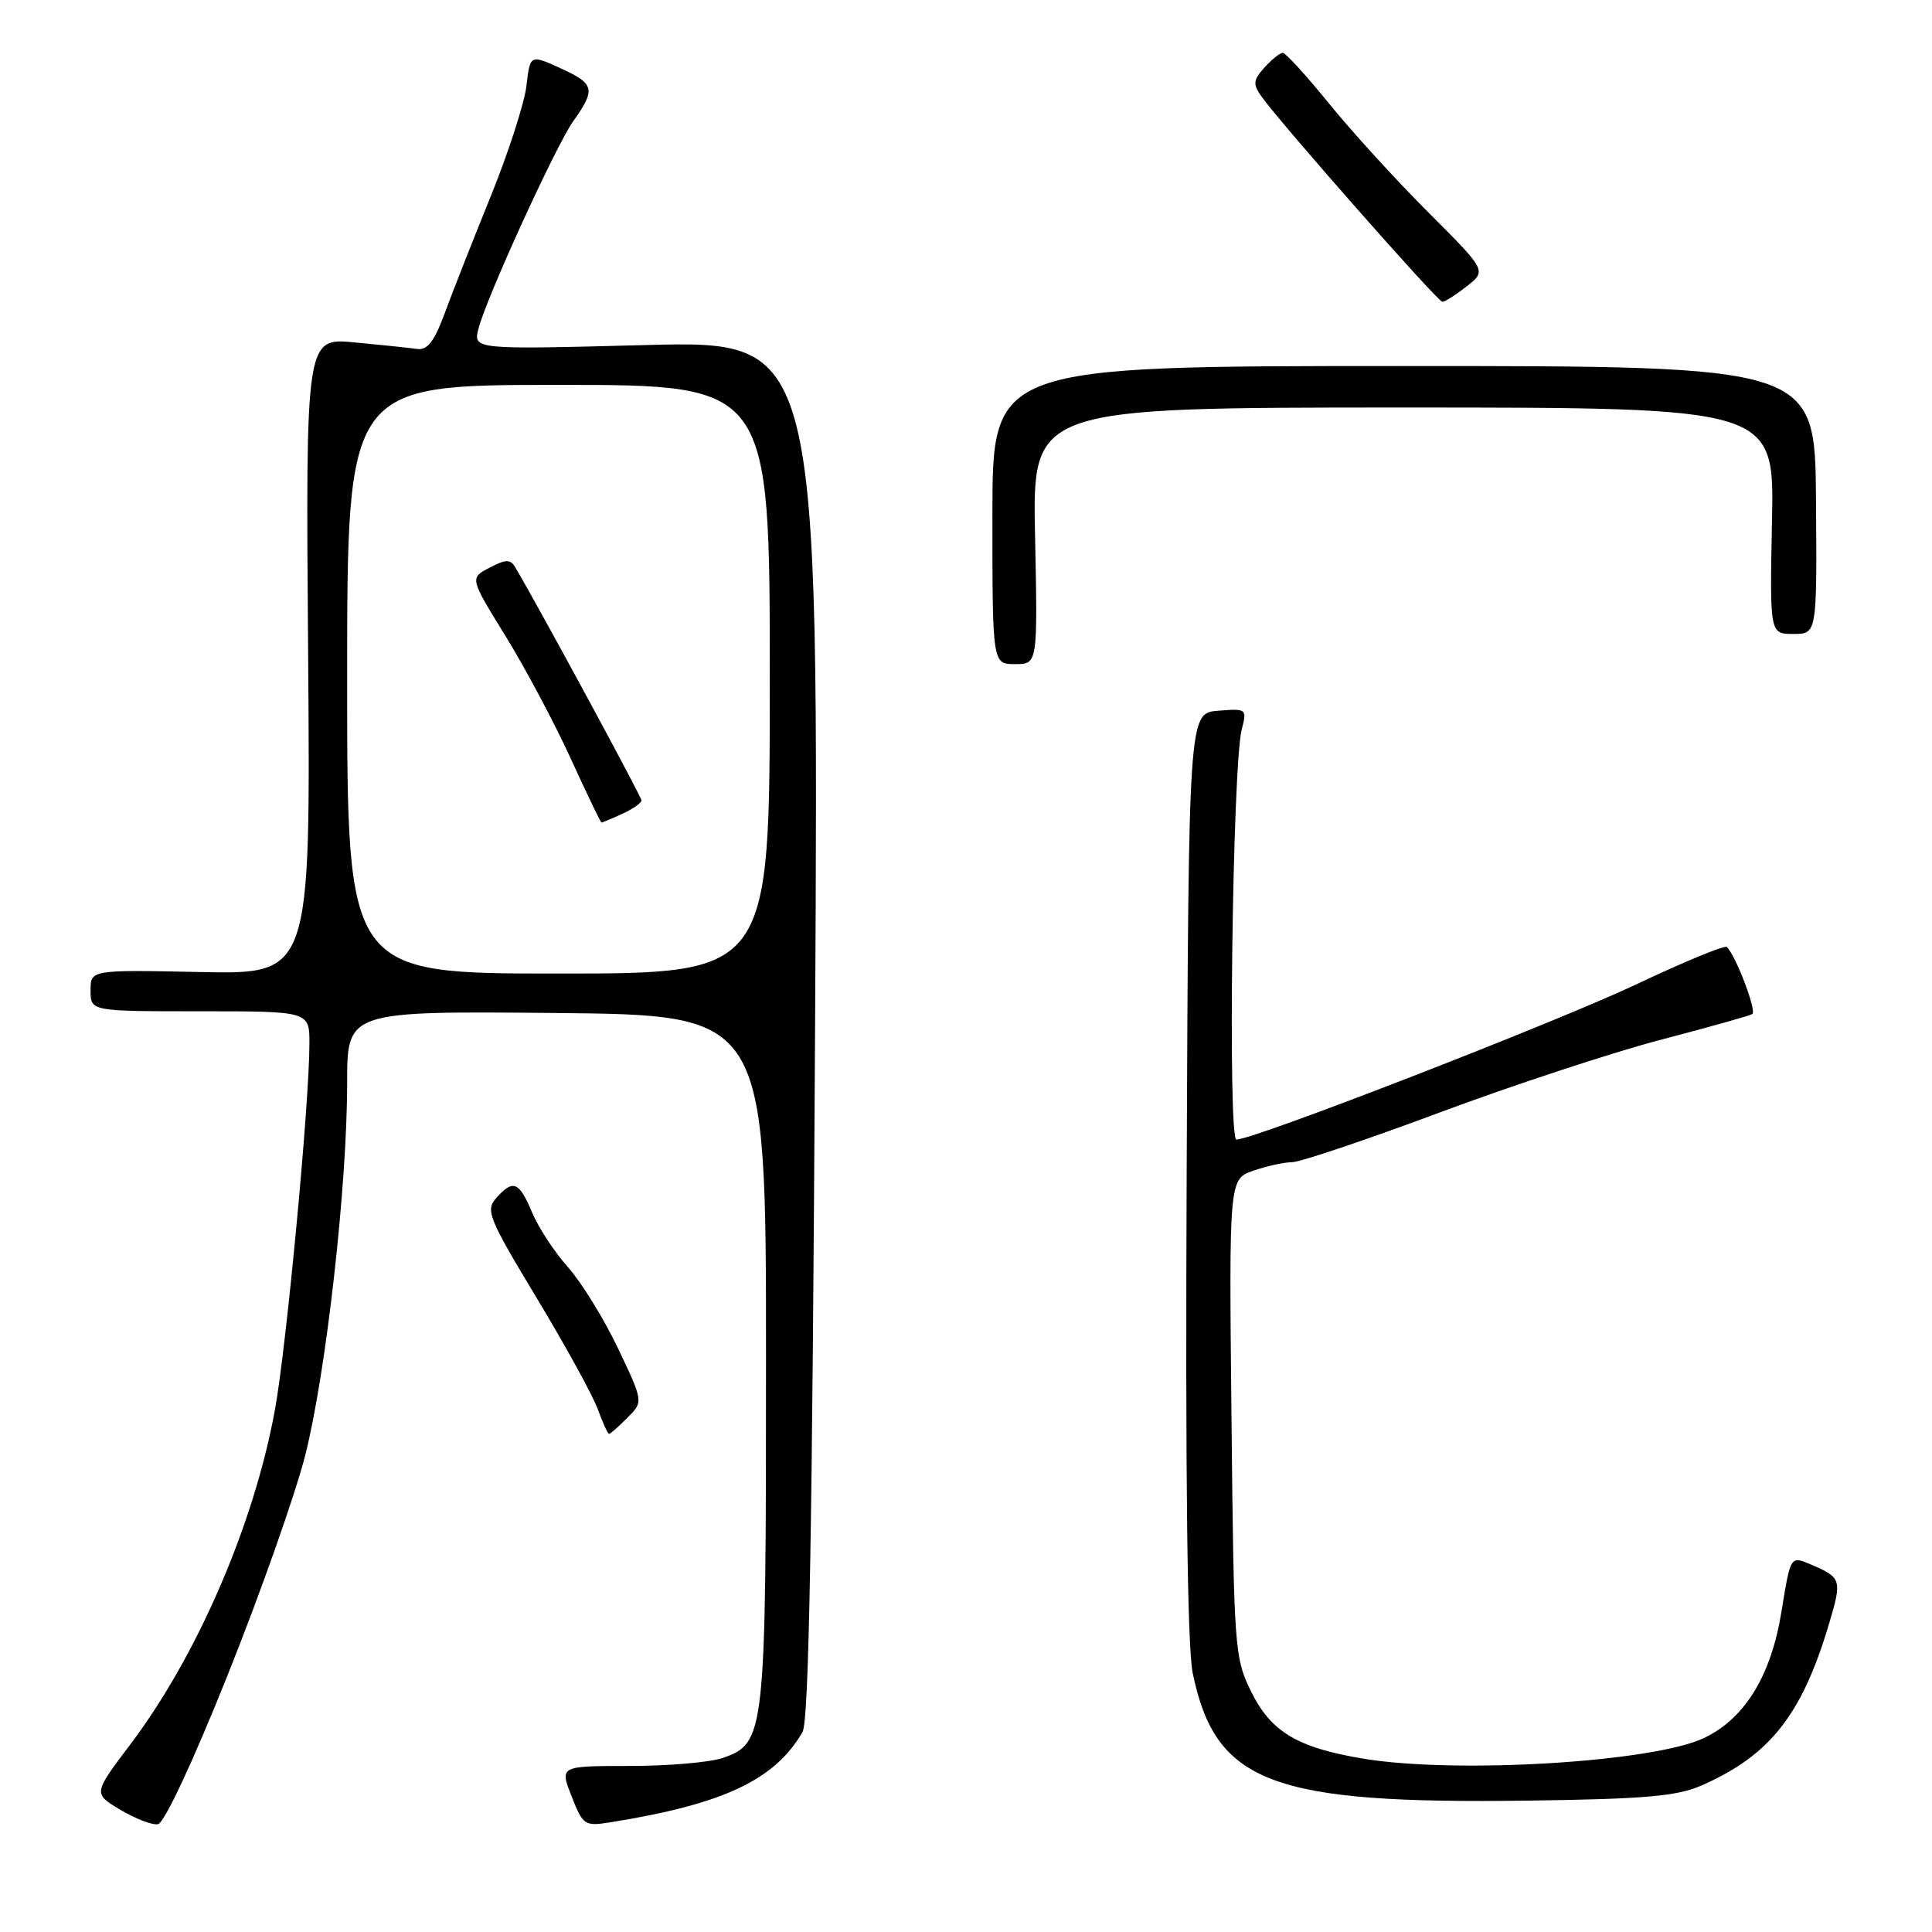 <?xml version="1.0" encoding="UTF-8" standalone="no"?>
<!DOCTYPE svg PUBLIC "-//W3C//DTD SVG 1.1//EN" "http://www.w3.org/Graphics/SVG/1.1/DTD/svg11.dtd" >
<svg xmlns="http://www.w3.org/2000/svg" xmlns:xlink="http://www.w3.org/1999/xlink" version="1.1" viewBox="0 0 256 256">
 <g >
 <path fill="currentColor"
d=" M 30.19 221.89 C 34.51 211.11 39.12 198.04 40.44 192.85 C 43.21 181.90 46.00 157.18 46.00 143.48 C 46.00 133.97 46.00 133.97 73.75 134.23 C 101.50 134.50 101.50 134.50 101.50 180.00 C 101.50 230.06 101.40 230.97 95.76 232.94 C 94.08 233.52 88.53 234.00 83.43 234.00 C 74.16 234.00 74.16 234.00 75.74 238.02 C 77.25 241.87 77.46 242.01 80.91 241.46 C 95.86 239.06 102.66 235.86 106.34 229.50 C 107.19 228.04 107.64 202.78 108.00 136.31 C 108.50 45.13 108.50 45.13 85.60 45.72 C 62.70 46.32 62.70 46.32 63.40 43.55 C 64.40 39.56 73.66 19.29 75.95 16.07 C 78.96 11.85 78.79 11.10 74.37 9.09 C 70.24 7.20 70.24 7.20 69.76 11.35 C 69.50 13.63 67.37 20.22 65.03 26.00 C 62.68 31.78 59.94 38.75 58.93 41.50 C 57.57 45.21 56.63 46.43 55.30 46.24 C 54.31 46.10 50.58 45.71 47.00 45.37 C 40.50 44.75 40.50 44.75 40.83 86.93 C 41.15 129.10 41.15 129.10 26.58 128.80 C 12.00 128.50 12.00 128.50 12.00 131.25 C 12.00 134.00 12.00 134.00 26.50 134.00 C 41.00 134.00 41.00 134.00 41.00 138.26 C 41.00 146.12 37.96 178.41 36.43 186.81 C 33.65 202.03 26.11 219.46 17.22 231.21 C 12.35 237.65 12.35 237.65 15.92 239.79 C 17.89 240.97 20.14 241.84 20.92 241.72 C 21.76 241.59 25.55 233.50 30.19 221.89 Z  M 225.50 236.57 C 234.56 232.58 238.80 227.18 242.39 215.05 C 244.10 209.30 244.01 209.02 239.87 207.27 C 237.25 206.16 237.25 206.16 236.06 213.51 C 234.69 222.04 231.20 227.73 225.78 230.30 C 219.07 233.49 193.11 235.07 180.77 233.05 C 171.96 231.61 168.43 229.51 165.79 224.16 C 163.57 219.65 163.49 218.50 163.18 187.87 C 162.85 156.25 162.85 156.25 166.08 155.12 C 167.85 154.51 170.15 154.00 171.20 154.00 C 172.24 154.00 181.06 151.03 190.80 147.40 C 200.53 143.77 213.68 139.45 220.00 137.79 C 226.32 136.14 231.81 134.60 232.19 134.37 C 232.81 134.00 230.04 126.71 228.82 125.48 C 228.54 125.21 223.19 127.42 216.91 130.39 C 206.34 135.40 166.16 151.00 163.83 151.00 C 162.67 151.00 163.31 101.43 164.53 96.68 C 165.25 93.92 165.19 93.87 161.38 94.18 C 157.50 94.50 157.50 94.50 157.24 155.50 C 157.06 196.00 157.33 218.24 158.04 221.69 C 161.06 236.27 168.40 239.06 202.50 238.59 C 218.06 238.38 222.22 238.01 225.50 236.57 Z  M 83.13 187.87 C 85.26 185.74 85.26 185.74 81.88 178.64 C 80.02 174.74 77.04 169.91 75.26 167.91 C 73.47 165.91 71.33 162.63 70.49 160.63 C 68.78 156.55 67.99 156.23 65.75 158.75 C 64.31 160.36 64.73 161.41 71.12 172.00 C 74.93 178.32 78.58 184.96 79.22 186.75 C 79.87 188.54 80.54 190.00 80.70 190.00 C 80.87 190.00 81.96 189.04 83.13 187.87 Z  M 137.15 71.00 C 136.80 54.00 136.80 54.00 185.95 54.00 C 235.10 54.00 235.10 54.00 234.80 69.00 C 234.50 84.00 234.50 84.00 237.63 84.00 C 240.76 84.00 240.76 84.00 240.63 66.25 C 240.50 48.50 240.50 48.50 186.00 48.50 C 131.50 48.50 131.50 48.50 131.50 68.25 C 131.50 88.00 131.50 88.00 134.50 88.00 C 137.50 88.00 137.50 88.00 137.15 71.00 Z  M 194.36 37.93 C 196.99 35.87 196.99 35.87 189.24 28.12 C 184.98 23.86 179.06 17.37 176.08 13.69 C 173.09 10.01 170.35 7.00 169.98 7.00 C 169.61 7.00 168.52 7.87 167.56 8.94 C 166.05 10.60 165.99 11.15 167.15 12.78 C 169.68 16.34 190.50 39.98 191.12 39.99 C 191.45 40.00 192.91 39.07 194.36 37.93 Z  M 46.00 90.00 C 46.00 51.00 46.00 51.00 74.00 51.00 C 102.00 51.00 102.00 51.00 102.00 90.00 C 102.00 129.00 102.00 129.00 74.00 129.00 C 46.00 129.00 46.00 129.00 46.00 90.00 Z  M 82.45 107.84 C 83.85 107.20 85.00 106.40 85.00 106.06 C 85.00 105.56 71.39 80.43 68.28 75.18 C 67.64 74.08 67.04 74.09 64.87 75.22 C 62.24 76.59 62.24 76.59 66.96 84.24 C 69.56 88.45 73.44 95.74 75.59 100.44 C 77.74 105.14 79.59 108.99 79.70 108.99 C 79.81 109.00 81.05 108.48 82.45 107.84 Z "/>
</g>
</svg>
